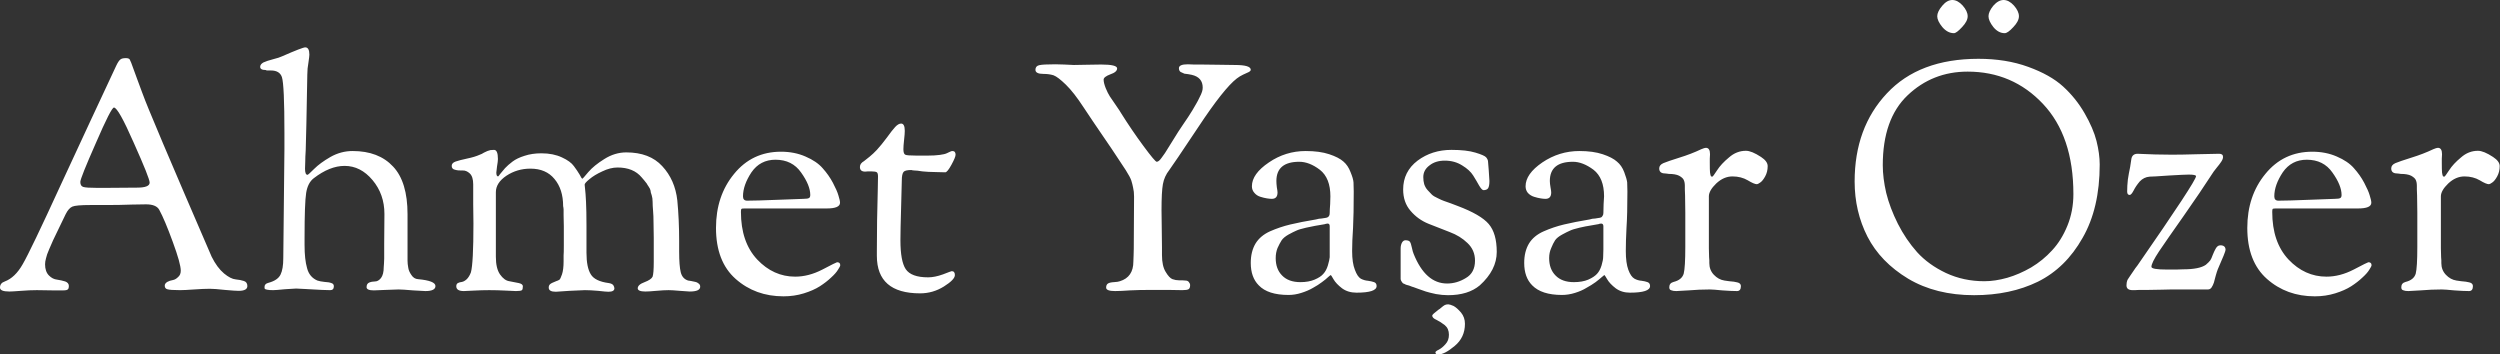 <svg data-v-423bf9ae="" xmlns="http://www.w3.org/2000/svg" viewBox="0 0 423.138 60" class="font"><rect x="0" y="0" width="423.138" height="60" fill="#333333" stroke="none"/><!----><!----><!----><g data-v-423bf9ae="" id="36450124-6724-4e0f-a434-2cdcbebfe20b" fill="white" transform="matrix(3.873,0,0,3.873,-1.085,-2.944)"><path d="M0.28 13.33L0.28 13.33Q0.28 13.13 0.49 13.06L0.49 13.06Q0.94 12.89 1.27 12.31Q1.61 11.73 2.94 8.83L2.94 8.83Q4.31 5.87 5.36 3.63L5.36 3.63Q5.46 3.42 5.54 3.36Q5.61 3.30 5.78 3.30L5.78 3.30Q5.91 3.30 5.95 3.36Q5.99 3.42 6.13 3.82L6.13 3.82Q6.22 4.06 6.28 4.23Q6.34 4.40 6.48 4.77Q6.62 5.15 6.79 5.56L6.79 5.56Q7.24 6.66 8.34 9.22Q9.44 11.77 9.53 11.98L9.53 11.98Q9.77 12.46 10.07 12.71Q10.36 12.95 10.58 12.97Q10.79 12.99 10.94 13.04Q11.09 13.09 11.09 13.26L11.09 13.26Q11.09 13.47 10.71 13.47L10.71 13.47Q10.56 13.47 10.11 13.43Q9.66 13.38 9.45 13.38L9.45 13.38Q9.18 13.38 8.76 13.41Q8.34 13.44 8.15 13.44L8.15 13.44Q7.71 13.44 7.59 13.40Q7.48 13.37 7.48 13.24L7.48 13.24Q7.48 13.15 7.59 13.08Q7.70 13.02 7.83 13.00Q7.95 12.98 8.06 12.87Q8.18 12.77 8.18 12.59L8.18 12.59Q8.18 12.28 7.83 11.33Q7.48 10.37 7.24 9.93L7.24 9.93Q7.11 9.69 6.66 9.69L6.66 9.69Q6.59 9.69 6.05 9.70Q5.50 9.72 4.97 9.72L4.97 9.72L4.23 9.72Q3.60 9.72 3.44 9.79Q3.28 9.86 3.15 10.12L3.15 10.12Q3.07 10.30 2.87 10.70Q2.67 11.10 2.60 11.26Q2.53 11.41 2.43 11.65Q2.32 11.90 2.29 12.05Q2.25 12.19 2.25 12.31L2.25 12.31Q2.25 12.63 2.42 12.80Q2.58 12.96 2.77 12.98Q2.97 13.01 3.13 13.06Q3.29 13.12 3.29 13.26L3.29 13.26Q3.29 13.36 3.25 13.40Q3.21 13.45 3.05 13.45L3.05 13.45Q2.97 13.45 2.57 13.45Q2.17 13.44 1.89 13.44L1.89 13.44Q1.58 13.44 1.20 13.47Q0.81 13.50 0.69 13.50L0.69 13.50Q0.28 13.50 0.28 13.33ZM3.79 8.71L3.79 8.71Q3.79 8.89 3.92 8.93Q4.05 8.97 4.51 8.97L4.51 8.97L4.94 8.97L6.27 8.96Q6.82 8.96 6.82 8.74L6.82 8.74Q6.82 8.55 6.13 7.01Q5.45 5.46 5.26 5.46L5.26 5.46Q5.14 5.46 4.47 7.01Q3.79 8.55 3.79 8.71ZM11.65 3.68L11.65 3.68Q11.65 3.57 11.79 3.49Q11.94 3.42 12.21 3.35Q12.49 3.28 12.61 3.22L12.61 3.22Q13.50 2.83 13.62 2.83L13.62 2.83Q13.80 2.83 13.80 3.15L13.80 3.15Q13.80 3.22 13.76 3.49Q13.71 3.75 13.71 4.02L13.71 4.02Q13.69 5.28 13.67 6.15Q13.65 7.03 13.64 7.33Q13.62 7.63 13.62 7.83Q13.61 8.02 13.61 8.13L13.61 8.13Q13.61 8.40 13.72 8.40L13.72 8.40Q13.75 8.40 14.01 8.14Q14.27 7.88 14.72 7.62Q15.18 7.36 15.69 7.36L15.69 7.36Q16.83 7.36 17.46 8.04Q18.09 8.71 18.09 10.12L18.09 10.12L18.09 12.15Q18.09 12.29 18.12 12.45Q18.14 12.61 18.26 12.78Q18.37 12.95 18.55 12.96L18.55 12.96Q19.31 13.03 19.31 13.26Q19.31 13.48 18.87 13.48L18.87 13.48Q18.80 13.48 18.33 13.45Q17.86 13.41 17.70 13.41L17.70 13.41Q17.57 13.41 17.12 13.43Q16.66 13.45 16.62 13.45L16.62 13.45Q16.30 13.45 16.30 13.31L16.30 13.31Q16.30 13.16 16.41 13.11Q16.53 13.06 16.67 13.06Q16.81 13.06 16.93 12.91Q17.05 12.75 17.05 12.43L17.05 12.43Q17.05 12.38 17.06 12.29Q17.07 12.21 17.07 12.06Q17.07 11.91 17.07 11.41Q17.08 10.91 17.08 10.11L17.08 10.11Q17.08 9.25 16.56 8.63Q16.04 8.01 15.34 8.01L15.34 8.01Q14.69 8.01 13.99 8.55L13.99 8.55Q13.73 8.75 13.66 9.19Q13.59 9.63 13.59 11.14L13.59 11.14L13.59 11.47Q13.59 12.10 13.70 12.48Q13.80 12.87 14.15 13.02L14.15 13.02Q14.27 13.06 14.46 13.08Q14.66 13.09 14.76 13.13Q14.87 13.16 14.87 13.27L14.87 13.27Q14.87 13.44 14.71 13.44L14.71 13.44L14.35 13.43Q13.99 13.41 13.62 13.39Q13.24 13.37 13.22 13.37L13.22 13.37Q13.12 13.37 12.73 13.40Q12.33 13.44 12.22 13.44L12.22 13.44Q12.04 13.44 11.95 13.42Q11.86 13.40 11.85 13.38Q11.84 13.36 11.84 13.30L11.84 13.30Q11.84 13.16 12.01 13.12L12.01 13.12Q12.42 13.01 12.54 12.76Q12.66 12.52 12.66 12.04L12.66 12.04L12.71 7.27L12.71 6.58Q12.71 4.47 12.60 4.13L12.60 4.13Q12.50 3.84 12.12 3.84L12.12 3.84Q12.00 3.84 11.94 3.84L11.94 3.84L11.89 3.82Q11.65 3.82 11.65 3.68ZM20.02 8.01L20.02 8.01Q20.02 7.88 20.19 7.82Q20.36 7.76 20.69 7.69Q21.03 7.62 21.25 7.52L21.25 7.52Q21.34 7.49 21.43 7.43Q21.53 7.38 21.58 7.36Q21.63 7.34 21.71 7.32Q21.78 7.31 21.87 7.31L21.87 7.31Q22.04 7.31 22.04 7.71L22.04 7.71Q22.04 7.81 22.00 8.04Q21.97 8.26 21.97 8.30L21.97 8.30Q21.97 8.47 22.05 8.47L22.05 8.47Q22.06 8.47 22.14 8.36Q22.22 8.26 22.35 8.11Q22.48 7.97 22.68 7.82Q22.88 7.67 23.20 7.57Q23.53 7.46 23.94 7.46L23.94 7.46Q24.46 7.46 24.84 7.64Q25.21 7.81 25.36 8.02Q25.51 8.22 25.61 8.39Q25.70 8.57 25.73 8.57L25.73 8.57Q25.75 8.57 25.99 8.28Q26.24 7.99 26.69 7.71Q27.15 7.42 27.65 7.42L27.65 7.42Q28.67 7.42 29.22 8.02Q29.78 8.62 29.88 9.52L29.88 9.52Q29.96 10.35 29.96 11.30L29.96 11.30L29.96 11.75Q29.96 12.38 30.03 12.66Q30.10 12.94 30.35 13.02L30.35 13.02Q30.37 13.02 30.48 13.04Q30.59 13.06 30.67 13.08Q30.74 13.09 30.81 13.15Q30.88 13.20 30.88 13.29L30.88 13.29Q30.88 13.50 30.42 13.50L30.42 13.50Q30.34 13.50 29.99 13.47Q29.65 13.44 29.50 13.44L29.50 13.44Q29.29 13.44 28.96 13.47Q28.63 13.50 28.49 13.50L28.49 13.50Q28.15 13.50 28.15 13.36L28.15 13.36Q28.15 13.20 28.45 13.09Q28.74 12.98 28.80 12.85L28.80 12.85Q28.85 12.70 28.85 12.21L28.85 12.21L28.85 11.98Q28.85 11.51 28.85 11.15Q28.84 10.79 28.84 10.49Q28.84 10.19 28.82 9.97Q28.80 9.74 28.80 9.58Q28.80 9.42 28.76 9.29Q28.71 9.16 28.71 9.09Q28.70 9.02 28.63 8.92Q28.56 8.82 28.55 8.79Q28.53 8.76 28.44 8.65Q28.35 8.54 28.32 8.51L28.32 8.51Q27.96 8.08 27.27 8.08L27.27 8.08Q26.95 8.08 26.60 8.25Q26.25 8.41 26.04 8.59Q25.83 8.76 25.83 8.83L25.83 8.83Q25.83 8.88 25.85 9.03Q25.87 9.18 25.89 9.58Q25.91 9.98 25.91 10.61L25.91 10.61L25.91 11.80Q25.91 12.45 26.10 12.75Q26.28 13.05 26.88 13.13L26.88 13.13Q27.02 13.15 27.08 13.22Q27.13 13.30 27.13 13.36L27.13 13.36Q27.13 13.51 26.87 13.51L26.87 13.51Q26.77 13.51 26.42 13.47Q26.07 13.44 25.84 13.44L25.84 13.44Q25.70 13.44 25.16 13.47Q24.61 13.51 24.57 13.51L24.57 13.51Q24.26 13.51 24.26 13.33L24.26 13.33Q24.26 13.23 24.32 13.18Q24.37 13.13 24.58 13.05L24.58 13.05Q24.67 13.02 24.72 12.99Q24.77 12.96 24.84 12.75Q24.91 12.54 24.91 12.18L24.91 12.18Q24.91 12.12 24.91 12.07Q24.91 12.01 24.91 11.92Q24.92 11.83 24.92 11.50Q24.92 11.17 24.92 10.65L24.92 10.65Q24.92 10.35 24.91 10.16Q24.91 9.97 24.91 9.91Q24.91 9.86 24.90 9.82Q24.89 9.79 24.89 9.77L24.89 9.77Q24.89 9.03 24.51 8.58Q24.14 8.13 23.46 8.13L23.46 8.13Q22.88 8.13 22.41 8.44Q21.95 8.75 21.95 9.16L21.95 9.16L21.95 9.35L21.95 11.98Q21.95 12.49 22.13 12.75Q22.32 13.02 22.54 13.05Q22.76 13.09 22.95 13.13Q23.13 13.17 23.13 13.27L23.13 13.27Q23.13 13.40 23.09 13.44Q23.04 13.48 22.83 13.48L22.83 13.48Q22.78 13.48 22.39 13.46Q22.01 13.44 21.66 13.44L21.66 13.44Q21.34 13.44 20.97 13.46Q20.61 13.48 20.55 13.48L20.55 13.48Q20.22 13.48 20.22 13.27L20.22 13.27Q20.22 13.17 20.29 13.13Q20.37 13.09 20.47 13.08Q20.57 13.06 20.68 12.96Q20.79 12.85 20.86 12.66L20.86 12.66Q20.97 12.26 20.97 10.53L20.97 10.53Q20.97 10.26 20.96 9.69Q20.96 9.11 20.96 8.82L20.96 8.82Q20.96 8.48 20.81 8.34Q20.66 8.20 20.49 8.21Q20.31 8.22 20.17 8.18Q20.02 8.15 20.02 8.01ZM31.57 10.72L31.57 10.72Q31.57 9.32 32.36 8.36Q33.15 7.39 34.41 7.39L34.41 7.39Q35 7.39 35.48 7.60Q35.97 7.81 36.23 8.11Q36.50 8.41 36.68 8.75Q36.86 9.09 36.92 9.30Q36.99 9.52 36.99 9.62L36.99 9.62Q36.99 9.87 36.41 9.87L36.41 9.87L33.24 9.87L32.82 9.87Q32.70 9.87 32.68 9.89Q32.66 9.91 32.66 10.02L32.66 10.02Q32.66 11.34 33.37 12.10Q34.08 12.85 35.03 12.85L35.03 12.85Q35.62 12.85 36.22 12.54Q36.83 12.22 36.86 12.22L36.86 12.22Q37.00 12.22 37.00 12.35L37.00 12.35Q37.00 12.40 36.90 12.55Q36.81 12.70 36.60 12.89Q36.39 13.09 36.11 13.27Q35.83 13.45 35.41 13.58Q34.99 13.71 34.52 13.71L34.52 13.71Q33.29 13.71 32.43 12.95Q31.57 12.19 31.57 10.72ZM32.75 9.34L32.75 9.34Q32.75 9.53 32.93 9.53L32.93 9.53Q33.31 9.53 34.31 9.49Q35.32 9.45 35.39 9.45L35.39 9.45Q35.59 9.45 35.64 9.41Q35.69 9.38 35.69 9.28L35.69 9.28Q35.69 8.86 35.29 8.30Q34.90 7.74 34.17 7.74L34.17 7.74Q33.50 7.74 33.12 8.29Q32.75 8.85 32.75 9.34ZM37.86 8.06L37.86 8.06Q37.86 7.98 37.90 7.92Q37.95 7.85 38.04 7.80Q38.12 7.74 38.28 7.61Q38.44 7.48 38.60 7.31L38.60 7.31Q38.81 7.08 39.04 6.77Q39.27 6.45 39.40 6.31Q39.54 6.16 39.66 6.16L39.66 6.16Q39.82 6.16 39.82 6.48L39.82 6.48Q39.82 6.61 39.79 6.87Q39.76 7.14 39.76 7.28L39.76 7.28Q39.76 7.48 39.84 7.52Q39.91 7.56 40.33 7.56L40.33 7.56L40.82 7.56Q41.13 7.56 41.35 7.53Q41.57 7.50 41.65 7.46Q41.73 7.42 41.80 7.39Q41.86 7.36 41.90 7.36L41.90 7.36Q42.04 7.36 42.04 7.52L42.04 7.52Q42.04 7.63 41.86 7.96Q41.68 8.29 41.59 8.29L41.59 8.29Q41.38 8.29 41.19 8.28Q40.99 8.27 40.85 8.27Q40.71 8.26 40.59 8.25Q40.46 8.23 40.38 8.22Q40.29 8.22 40.23 8.21Q40.17 8.20 40.14 8.20L40.14 8.20L40.11 8.19Q39.84 8.19 39.77 8.27Q39.69 8.36 39.69 8.65L39.69 8.65Q39.69 8.81 39.66 9.82Q39.63 10.84 39.63 11.26L39.63 11.26Q39.63 12.17 39.86 12.52Q40.10 12.88 40.84 12.88L40.84 12.88Q41.13 12.88 41.49 12.75Q41.85 12.61 41.87 12.61L41.87 12.61Q42.01 12.61 42.01 12.78L42.01 12.78Q42.01 12.98 41.53 13.28Q41.05 13.58 40.49 13.58L40.49 13.58Q38.60 13.58 38.60 11.94L38.60 11.94L38.60 11.73Q38.60 11.19 38.61 10.40Q38.63 9.62 38.64 9.05Q38.65 8.48 38.65 8.47L38.65 8.47Q38.65 8.33 38.60 8.29Q38.54 8.25 38.36 8.25L38.36 8.25Q38.30 8.25 38.21 8.25Q38.12 8.26 38.09 8.26L38.09 8.26Q37.86 8.26 37.86 8.06ZM45.53 3.81L45.53 3.81Q45.53 3.65 45.69 3.61Q45.85 3.57 46.40 3.57L46.40 3.57Q46.48 3.57 46.78 3.58Q47.08 3.60 47.21 3.60L47.21 3.60Q47.36 3.60 47.77 3.59Q48.19 3.58 48.40 3.58L48.40 3.58Q49.10 3.58 49.10 3.75L49.10 3.75Q49.10 3.91 48.80 4.01Q48.51 4.12 48.51 4.24L48.51 4.24Q48.51 4.38 48.60 4.61Q48.69 4.83 48.78 4.97Q48.87 5.11 49.06 5.38Q49.24 5.64 49.27 5.70L49.27 5.70Q49.74 6.45 50.25 7.14Q50.76 7.83 50.83 7.83L50.83 7.83Q50.92 7.83 51.04 7.66Q51.17 7.50 51.39 7.13Q51.62 6.75 51.77 6.52L51.77 6.52Q51.81 6.45 51.97 6.22Q52.14 5.98 52.20 5.88Q52.26 5.78 52.39 5.58Q52.51 5.38 52.57 5.27Q52.63 5.17 52.70 5.02Q52.78 4.87 52.81 4.77Q52.84 4.68 52.84 4.59L52.84 4.59Q52.84 4.14 52.36 4.03L52.36 4.03Q52.30 4.02 52.20 4.00Q52.09 3.99 52.04 3.98Q52.00 3.96 51.93 3.93Q51.86 3.91 51.83 3.86Q51.80 3.81 51.80 3.74L51.80 3.74Q51.80 3.57 52.19 3.57L52.19 3.57Q52.26 3.57 52.45 3.58Q52.64 3.58 52.77 3.58L52.77 3.58Q53.09 3.58 53.54 3.59Q54.00 3.60 54.25 3.60L54.25 3.60Q54.94 3.60 54.94 3.81L54.94 3.81Q54.94 3.86 54.85 3.91Q54.77 3.95 54.61 4.02Q54.46 4.09 54.33 4.19L54.33 4.19Q53.76 4.63 52.65 6.31Q51.53 7.99 51.38 8.19L51.38 8.19Q51.16 8.47 51.10 8.81Q51.04 9.14 51.04 9.95L51.04 9.95Q51.04 10.14 51.05 10.73Q51.06 11.33 51.06 11.58L51.06 11.58L51.06 11.91Q51.06 12.38 51.22 12.64Q51.38 12.91 51.52 12.96Q51.66 13.01 51.80 13.01L51.80 13.01Q51.83 13.01 51.94 13.01Q52.05 13.02 52.08 13.02L52.08 13.02Q52.18 13.02 52.23 13.08Q52.29 13.15 52.29 13.22L52.29 13.22Q52.29 13.36 52.22 13.40Q52.15 13.44 51.95 13.44L51.95 13.44Q51.88 13.44 51.34 13.43Q50.81 13.43 50.55 13.43L50.55 13.43Q50.06 13.43 49.66 13.45Q49.25 13.48 49.01 13.48L49.01 13.48Q48.62 13.48 48.62 13.33L48.62 13.33Q48.62 13.20 48.70 13.15Q48.78 13.10 48.96 13.09Q49.14 13.08 49.22 13.05L49.22 13.05Q49.81 12.87 49.81 12.19L49.81 12.19Q49.81 12.11 49.82 11.92Q49.83 11.73 49.83 11.12Q49.84 10.50 49.84 9.35L49.84 9.35Q49.84 9.13 49.80 8.97Q49.77 8.81 49.72 8.65Q49.67 8.50 49.48 8.20Q49.29 7.91 49.11 7.64Q48.93 7.36 48.49 6.72Q48.05 6.08 47.64 5.46L47.64 5.46Q47.21 4.80 46.86 4.46Q46.51 4.12 46.32 4.05Q46.13 3.99 45.88 3.99L45.88 3.99Q45.53 3.99 45.53 3.81ZM54.94 12.25L54.94 12.25Q54.94 11.75 55.15 11.40Q55.36 11.06 55.78 10.87Q56.21 10.68 56.67 10.57Q57.13 10.46 57.79 10.35L57.79 10.35Q57.88 10.33 57.92 10.32Q57.96 10.32 58.03 10.31Q58.10 10.30 58.16 10.29L58.16 10.29Q58.25 10.28 58.29 10.26Q58.32 10.25 58.36 10.20Q58.39 10.15 58.39 10.07L58.39 10.07Q58.39 9.93 58.41 9.68Q58.42 9.44 58.42 9.34L58.42 9.34Q58.42 8.54 57.96 8.18Q57.50 7.83 57.06 7.83L57.06 7.83Q56.06 7.83 56.06 8.67L56.06 8.67Q56.06 8.78 56.08 8.95Q56.11 9.11 56.11 9.17L56.11 9.17Q56.11 9.45 55.86 9.45L55.86 9.45Q55.78 9.45 55.65 9.43Q55.52 9.41 55.36 9.36Q55.20 9.31 55.10 9.19Q54.99 9.07 54.99 8.90L54.99 8.90Q54.99 8.36 55.73 7.86Q56.46 7.36 57.34 7.36L57.34 7.36Q57.95 7.36 58.37 7.50Q58.79 7.64 58.99 7.82Q59.19 7.99 59.30 8.28Q59.42 8.57 59.43 8.73Q59.44 8.89 59.44 9.13L59.44 9.13Q59.44 10.14 59.41 10.72Q59.37 11.30 59.37 11.73L59.37 11.73Q59.37 12.25 59.49 12.55Q59.60 12.85 59.75 12.94Q59.91 13.02 60.06 13.03Q60.21 13.05 60.33 13.09Q60.44 13.13 60.44 13.26L60.44 13.26Q60.44 13.55 59.56 13.55L59.56 13.55Q59.19 13.55 58.93 13.36Q58.67 13.16 58.56 12.97Q58.45 12.78 58.44 12.78Q58.42 12.78 58.32 12.87Q58.23 12.96 58.05 13.09Q57.88 13.22 57.66 13.34Q57.44 13.47 57.15 13.56Q56.87 13.65 56.59 13.65L56.59 13.65Q55.69 13.65 55.29 13.23L55.29 13.23Q54.94 12.88 54.94 12.25ZM56.03 12.04L56.03 12.04Q56.03 12.52 56.31 12.80Q56.59 13.09 57.11 13.09L57.11 13.09Q57.47 13.09 57.73 12.98Q57.99 12.87 58.11 12.73Q58.24 12.59 58.31 12.36Q58.38 12.12 58.39 12.00Q58.39 11.87 58.39 11.66L58.39 11.66L58.39 10.65Q58.39 10.53 58.30 10.53L58.30 10.53Q58.27 10.53 58.23 10.54Q58.18 10.56 58.16 10.56L58.16 10.56Q57.83 10.61 57.75 10.63Q57.67 10.64 57.36 10.71Q57.05 10.78 56.93 10.84Q56.81 10.89 56.59 11.01Q56.38 11.13 56.29 11.26Q56.20 11.40 56.11 11.60Q56.03 11.80 56.03 12.04ZM62.87 14.55L62.87 14.55Q62.87 14.50 63.15 14.29L63.15 14.29Q63.18 14.28 63.27 14.20Q63.35 14.13 63.42 14.09Q63.49 14.06 63.57 14.06L63.57 14.06Q63.64 14.06 63.80 14.13Q63.95 14.21 64.13 14.42Q64.30 14.63 64.30 14.91L64.30 14.91Q64.30 15.51 63.85 15.88Q63.41 16.25 63.14 16.25L63.14 16.25Q63.01 16.25 63.01 16.16L63.01 16.16Q63.01 16.11 63.16 16.04Q63.31 15.96 63.45 15.80Q63.60 15.64 63.60 15.39L63.60 15.39Q63.60 15.12 63.42 14.97Q63.24 14.83 63.06 14.74Q62.87 14.66 62.87 14.55ZM61.49 12.84L61.49 12.84L61.49 11.62Q61.49 11.47 61.55 11.36Q61.61 11.26 61.70 11.26L61.70 11.26Q61.84 11.26 61.89 11.32Q61.94 11.38 61.98 11.58Q62.02 11.77 62.06 11.86L62.06 11.86Q62.58 13.15 63.52 13.15L63.52 13.15Q63.95 13.15 64.34 12.91Q64.74 12.68 64.74 12.15L64.74 12.15Q64.74 11.69 64.41 11.38Q64.09 11.07 63.63 10.90Q63.17 10.72 62.71 10.54Q62.24 10.35 61.92 9.97Q61.60 9.60 61.60 9.04L61.60 9.04Q61.60 8.26 62.23 7.78Q62.86 7.31 63.71 7.31L63.71 7.31Q64.37 7.31 64.76 7.43Q65.16 7.55 65.23 7.64Q65.31 7.74 65.31 7.83L65.31 7.83Q65.31 7.84 65.34 8.20Q65.37 8.57 65.37 8.67L65.37 8.67Q65.37 8.90 65.31 8.99Q65.25 9.07 65.11 9.07L65.11 9.07Q65.04 9.07 64.92 8.87Q64.81 8.67 64.66 8.43Q64.51 8.19 64.18 7.99Q63.85 7.78 63.42 7.78L63.42 7.78Q63.01 7.78 62.75 7.99Q62.48 8.19 62.48 8.50L62.48 8.50Q62.48 8.67 62.52 8.81Q62.57 8.96 62.67 9.07Q62.78 9.18 62.85 9.26Q62.93 9.34 63.11 9.42Q63.29 9.51 63.38 9.54Q63.48 9.58 63.69 9.65Q63.91 9.73 63.98 9.76L63.98 9.76Q64.99 10.14 65.34 10.55Q65.69 10.96 65.69 11.77L65.69 11.77Q65.69 12.56 64.95 13.23L64.95 13.23Q64.44 13.66 63.56 13.66L63.56 13.66Q63.31 13.66 63.03 13.61Q62.75 13.55 62.59 13.50Q62.43 13.45 62.22 13.37Q62.01 13.29 61.99 13.29L61.99 13.29Q61.94 13.27 61.86 13.24Q61.78 13.22 61.75 13.21Q61.71 13.20 61.66 13.17Q61.60 13.15 61.58 13.13Q61.56 13.10 61.53 13.06Q61.50 13.02 61.49 12.96Q61.49 12.91 61.49 12.84ZM66.89 12.25L66.89 12.25Q66.89 11.75 67.10 11.40Q67.31 11.06 67.74 10.87Q68.17 10.68 68.63 10.57Q69.09 10.46 69.75 10.35L69.75 10.35Q69.83 10.33 69.87 10.32Q69.92 10.32 69.99 10.31Q70.06 10.30 70.11 10.29L70.11 10.29Q70.21 10.28 70.25 10.26Q70.28 10.25 70.31 10.20Q70.35 10.15 70.35 10.07L70.35 10.07Q70.35 9.93 70.36 9.68Q70.38 9.44 70.38 9.34L70.38 9.34Q70.38 8.54 69.92 8.18Q69.45 7.83 69.02 7.83L69.02 7.83Q68.01 7.83 68.01 8.67L68.01 8.67Q68.01 8.78 68.04 8.95Q68.07 9.11 68.07 9.17L68.07 9.17Q68.07 9.45 67.82 9.45L67.82 9.45Q67.73 9.45 67.61 9.43Q67.48 9.41 67.32 9.36Q67.16 9.31 67.05 9.19Q66.95 9.07 66.95 8.90L66.95 8.90Q66.95 8.36 67.68 7.86Q68.42 7.36 69.30 7.36L69.30 7.36Q69.90 7.36 70.32 7.50Q70.74 7.64 70.94 7.82Q71.15 7.99 71.26 8.28Q71.37 8.57 71.39 8.73Q71.40 8.89 71.40 9.13L71.40 9.13Q71.40 10.14 71.36 10.72Q71.33 11.30 71.33 11.73L71.33 11.73Q71.33 12.25 71.44 12.55Q71.55 12.85 71.71 12.94Q71.86 13.02 72.02 13.03Q72.17 13.05 72.28 13.09Q72.39 13.13 72.39 13.26L72.39 13.26Q72.39 13.55 71.51 13.55L71.51 13.55Q71.15 13.55 70.89 13.36Q70.63 13.16 70.52 12.97Q70.41 12.78 70.39 12.78Q70.38 12.78 70.28 12.87Q70.18 12.96 70.01 13.09Q69.83 13.22 69.61 13.34Q69.40 13.47 69.11 13.56Q68.82 13.65 68.54 13.65L68.54 13.65Q67.65 13.65 67.24 13.23L67.24 13.23Q66.89 12.88 66.89 12.25ZM67.98 12.04L67.98 12.04Q67.98 12.52 68.26 12.80Q68.54 13.09 69.06 13.09L69.06 13.09Q69.43 13.09 69.69 12.98Q69.94 12.87 70.07 12.73Q70.20 12.59 70.27 12.36Q70.34 12.12 70.34 12.00Q70.35 11.87 70.35 11.66L70.35 11.66L70.35 10.65Q70.35 10.53 70.25 10.53L70.25 10.53Q70.22 10.53 70.18 10.54Q70.14 10.56 70.11 10.56L70.11 10.56Q69.79 10.61 69.71 10.63Q69.62 10.64 69.31 10.71Q69.01 10.78 68.89 10.84Q68.77 10.89 68.55 11.01Q68.33 11.13 68.24 11.26Q68.15 11.40 68.07 11.60Q67.98 11.80 67.98 12.04ZM72.79 8.12L72.79 8.12Q72.79 7.97 72.97 7.89Q73.16 7.81 73.67 7.65Q74.19 7.49 74.63 7.28L74.63 7.28Q74.77 7.22 74.83 7.22L74.83 7.22Q75.01 7.22 75.01 7.50L75.01 7.50Q75.01 7.56 75.00 7.69Q75.00 7.81 75.00 7.88L75.00 7.88Q75.00 8.18 75.01 8.30Q75.03 8.43 75.05 8.46Q75.07 8.48 75.11 8.48L75.11 8.48Q75.14 8.48 75.32 8.20Q75.50 7.92 75.84 7.64Q76.17 7.35 76.58 7.35L76.58 7.35Q76.83 7.35 77.24 7.62L77.24 7.62Q77.53 7.81 77.53 8.02L77.53 8.02Q77.53 8.27 77.42 8.47Q77.31 8.67 77.20 8.74Q77.10 8.81 77.06 8.81L77.06 8.81Q76.94 8.81 76.66 8.64Q76.37 8.47 75.99 8.47Q75.61 8.47 75.28 8.78Q74.96 9.09 74.96 9.34L74.96 9.34L74.96 10.79Q74.96 11.30 74.96 11.61Q74.97 11.93 74.97 12.00Q74.97 12.08 74.98 12.14Q74.98 12.19 74.98 12.26L74.98 12.26Q74.98 12.56 75.18 12.77Q75.38 12.98 75.64 13.02L75.64 13.02Q75.73 13.03 75.85 13.05Q75.98 13.06 76.05 13.07Q76.12 13.08 76.20 13.10Q76.29 13.12 76.32 13.16Q76.36 13.20 76.36 13.26L76.36 13.26Q76.36 13.48 76.19 13.48L76.19 13.48Q75.95 13.48 75.54 13.45Q75.14 13.41 75.00 13.41L75.00 13.41Q74.55 13.41 74.07 13.45Q73.60 13.48 73.54 13.48L73.54 13.48Q73.40 13.48 73.33 13.45Q73.26 13.43 73.25 13.40Q73.23 13.37 73.23 13.31L73.23 13.31Q73.23 13.13 73.42 13.08L73.42 13.08Q73.78 12.99 73.86 12.72Q73.93 12.45 73.93 11.55L73.93 11.55Q73.93 10.64 73.93 10.05Q73.92 9.46 73.92 9.30Q73.92 9.14 73.91 9.04Q73.91 8.95 73.91 8.88L73.91 8.88Q73.91 8.72 73.86 8.62Q73.82 8.53 73.66 8.44Q73.50 8.36 73.21 8.36L73.21 8.36Q73.19 8.36 73.14 8.35Q73.08 8.34 73.05 8.34L73.05 8.34Q72.79 8.34 72.79 8.12ZM85.16 1.94Q84.94 1.67 84.94 1.47Q84.94 1.27 85.16 1.01Q85.37 0.76 85.60 0.76L85.60 0.76Q85.83 0.76 86.05 1.00Q86.27 1.25 86.27 1.47Q86.27 1.69 86.02 1.95Q85.78 2.21 85.67 2.21L85.67 2.21Q85.39 2.21 85.16 1.94ZM87.39 1.94Q87.18 1.67 87.18 1.47Q87.18 1.27 87.39 1.01Q87.61 0.76 87.84 0.76L87.84 0.76Q88.07 0.76 88.29 1.00Q88.51 1.25 88.51 1.47Q88.51 1.69 88.26 1.95Q88.02 2.21 87.89 2.21L87.89 2.21Q87.61 2.21 87.39 1.94ZM81.33 8.69L81.33 8.69Q81.33 6.34 82.74 4.84Q84.15 3.33 86.74 3.33L86.74 3.33Q87.95 3.33 88.91 3.68Q89.88 4.03 90.44 4.54Q91 5.05 91.38 5.71Q91.76 6.37 91.90 6.92Q92.04 7.48 92.04 7.95L92.04 7.95Q92.04 9.86 91.29 11.16Q90.55 12.47 89.34 13.07Q88.13 13.66 86.55 13.66L86.55 13.66Q84.88 13.66 83.67 12.94Q82.46 12.21 81.89 11.10Q81.33 10.00 81.33 8.69ZM82.56 7.98L82.56 7.98Q82.56 8.54 82.71 9.19Q82.87 9.84 83.22 10.54Q83.57 11.23 84.06 11.78Q84.56 12.33 85.32 12.69Q86.09 13.05 87.00 13.05L87.00 13.05Q87.47 13.05 88.00 12.90Q88.52 12.75 89.04 12.45Q89.56 12.14 89.96 11.70Q90.37 11.26 90.63 10.62Q90.89 9.98 90.89 9.24L90.89 9.24Q90.89 6.71 89.56 5.30Q88.23 3.89 86.27 3.89L86.27 3.89Q84.73 3.89 83.64 4.93Q82.56 5.96 82.56 7.98ZM93.21 13.23L93.21 13.23Q93.21 13.16 93.22 13.11Q93.23 13.06 93.24 13.03Q93.25 12.99 93.30 12.92Q93.34 12.85 93.38 12.80Q93.42 12.74 93.51 12.61Q93.60 12.47 93.69 12.36L93.69 12.36Q96.25 8.67 96.25 8.46L96.25 8.46Q96.25 8.39 95.93 8.39L95.93 8.39Q95.76 8.39 95.07 8.43Q94.37 8.48 94.22 8.48L94.22 8.48Q93.97 8.50 93.79 8.69Q93.62 8.89 93.52 9.09Q93.42 9.28 93.35 9.28L93.35 9.28Q93.24 9.28 93.24 9.13L93.24 9.13Q93.24 8.88 93.27 8.61Q93.31 8.34 93.37 8.06Q93.42 7.77 93.42 7.73L93.42 7.73Q93.45 7.48 93.70 7.48L93.70 7.48Q93.74 7.48 93.94 7.49Q94.14 7.50 94.47 7.51Q94.81 7.52 95.20 7.52L95.20 7.52Q95.63 7.52 96.31 7.50Q96.98 7.48 97.26 7.48L97.26 7.48Q97.43 7.48 97.43 7.62L97.43 7.62Q97.43 7.71 97.35 7.83Q97.27 7.95 97.16 8.08Q97.05 8.22 97.02 8.26L97.02 8.26Q96.43 9.17 95.70 10.21Q94.96 11.26 94.63 11.75Q94.30 12.25 94.30 12.42L94.30 12.42Q94.30 12.54 94.99 12.54L94.99 12.54Q95.14 12.54 95.38 12.54Q95.62 12.53 95.68 12.53L95.68 12.53Q96.04 12.53 96.29 12.48Q96.54 12.43 96.68 12.33Q96.81 12.22 96.87 12.14Q96.92 12.07 96.98 11.90Q97.05 11.73 97.08 11.68L97.08 11.68Q97.17 11.48 97.31 11.48L97.31 11.48Q97.54 11.48 97.54 11.68L97.54 11.68Q97.54 11.76 97.20 12.53L97.20 12.53Q97.16 12.63 97.11 12.81Q97.06 12.99 97.03 13.11Q96.99 13.23 96.93 13.32Q96.87 13.41 96.77 13.41L96.77 13.41L95.17 13.41Q95.09 13.41 94.73 13.42Q94.37 13.43 94.15 13.43L94.15 13.43L93.91 13.43Q93.67 13.43 93.58 13.44L93.58 13.44L93.48 13.44Q93.21 13.44 93.21 13.23ZM98.49 10.72L98.49 10.72Q98.49 9.32 99.28 8.36Q100.07 7.39 101.33 7.39L101.33 7.39Q101.92 7.39 102.40 7.60Q102.89 7.81 103.15 8.11Q103.42 8.41 103.60 8.75Q103.78 9.09 103.84 9.30Q103.91 9.52 103.91 9.62L103.91 9.62Q103.91 9.87 103.33 9.87L103.33 9.87L100.16 9.87L99.74 9.87Q99.62 9.87 99.60 9.89Q99.58 9.91 99.58 10.02L99.58 10.02Q99.58 11.34 100.29 12.10Q101.00 12.85 101.95 12.85L101.95 12.85Q102.54 12.85 103.14 12.54Q103.75 12.22 103.78 12.22L103.78 12.22Q103.92 12.22 103.92 12.35L103.92 12.35Q103.92 12.40 103.82 12.55Q103.73 12.70 103.52 12.89Q103.31 13.09 103.03 13.27Q102.75 13.45 102.33 13.58Q101.91 13.71 101.44 13.71L101.44 13.71Q100.21 13.71 99.35 12.95Q98.49 12.19 98.49 10.72ZM99.67 9.34L99.67 9.34Q99.67 9.53 99.85 9.53L99.85 9.53Q100.23 9.53 101.23 9.49Q102.24 9.45 102.31 9.45L102.31 9.45Q102.51 9.45 102.56 9.41Q102.61 9.38 102.61 9.28L102.61 9.28Q102.61 8.86 102.21 8.30Q101.82 7.74 101.09 7.74L101.09 7.74Q100.42 7.74 100.04 8.29Q99.67 8.85 99.67 9.34ZM104.78 8.12L104.78 8.12Q104.78 7.97 104.96 7.89Q105.15 7.81 105.66 7.65Q106.18 7.49 106.62 7.28L106.62 7.28Q106.76 7.22 106.82 7.22L106.82 7.22Q107.00 7.22 107.00 7.50L107.00 7.50Q107.00 7.56 106.99 7.69Q106.99 7.81 106.99 7.88L106.99 7.88Q106.99 8.18 107.00 8.30Q107.02 8.43 107.04 8.46Q107.06 8.48 107.10 8.48L107.10 8.48Q107.13 8.48 107.31 8.20Q107.49 7.92 107.83 7.64Q108.16 7.35 108.57 7.35L108.57 7.35Q108.82 7.35 109.23 7.62L109.23 7.62Q109.52 7.81 109.52 8.02L109.52 8.02Q109.52 8.27 109.41 8.47Q109.30 8.67 109.19 8.74Q109.09 8.81 109.05 8.81L109.05 8.81Q108.93 8.81 108.65 8.64Q108.36 8.47 107.98 8.47Q107.60 8.47 107.27 8.78Q106.95 9.09 106.95 9.34L106.95 9.34L106.95 10.79Q106.95 11.30 106.95 11.61Q106.96 11.93 106.96 12.00Q106.96 12.08 106.97 12.14Q106.97 12.19 106.97 12.26L106.97 12.26Q106.97 12.56 107.17 12.77Q107.37 12.98 107.63 13.02L107.63 13.02Q107.72 13.03 107.84 13.05Q107.97 13.06 108.04 13.07Q108.11 13.08 108.19 13.10Q108.28 13.12 108.31 13.16Q108.35 13.20 108.35 13.26L108.35 13.26Q108.35 13.48 108.18 13.48L108.18 13.48Q107.94 13.48 107.53 13.45Q107.13 13.41 106.99 13.41L106.99 13.41Q106.54 13.41 106.06 13.45Q105.59 13.48 105.53 13.48L105.53 13.48Q105.39 13.48 105.32 13.45Q105.25 13.43 105.24 13.40Q105.22 13.37 105.22 13.31L105.22 13.31Q105.22 13.13 105.41 13.08L105.41 13.08Q105.77 12.99 105.85 12.72Q105.92 12.45 105.92 11.55L105.92 11.55Q105.92 10.64 105.92 10.05Q105.91 9.46 105.91 9.30Q105.91 9.14 105.90 9.04Q105.90 8.95 105.90 8.88L105.90 8.88Q105.90 8.72 105.85 8.62Q105.81 8.53 105.65 8.44Q105.49 8.36 105.20 8.36L105.20 8.36Q105.18 8.36 105.13 8.35Q105.07 8.34 105.04 8.34L105.04 8.34Q104.78 8.34 104.78 8.12Z"></path></g><!----><!----></svg>